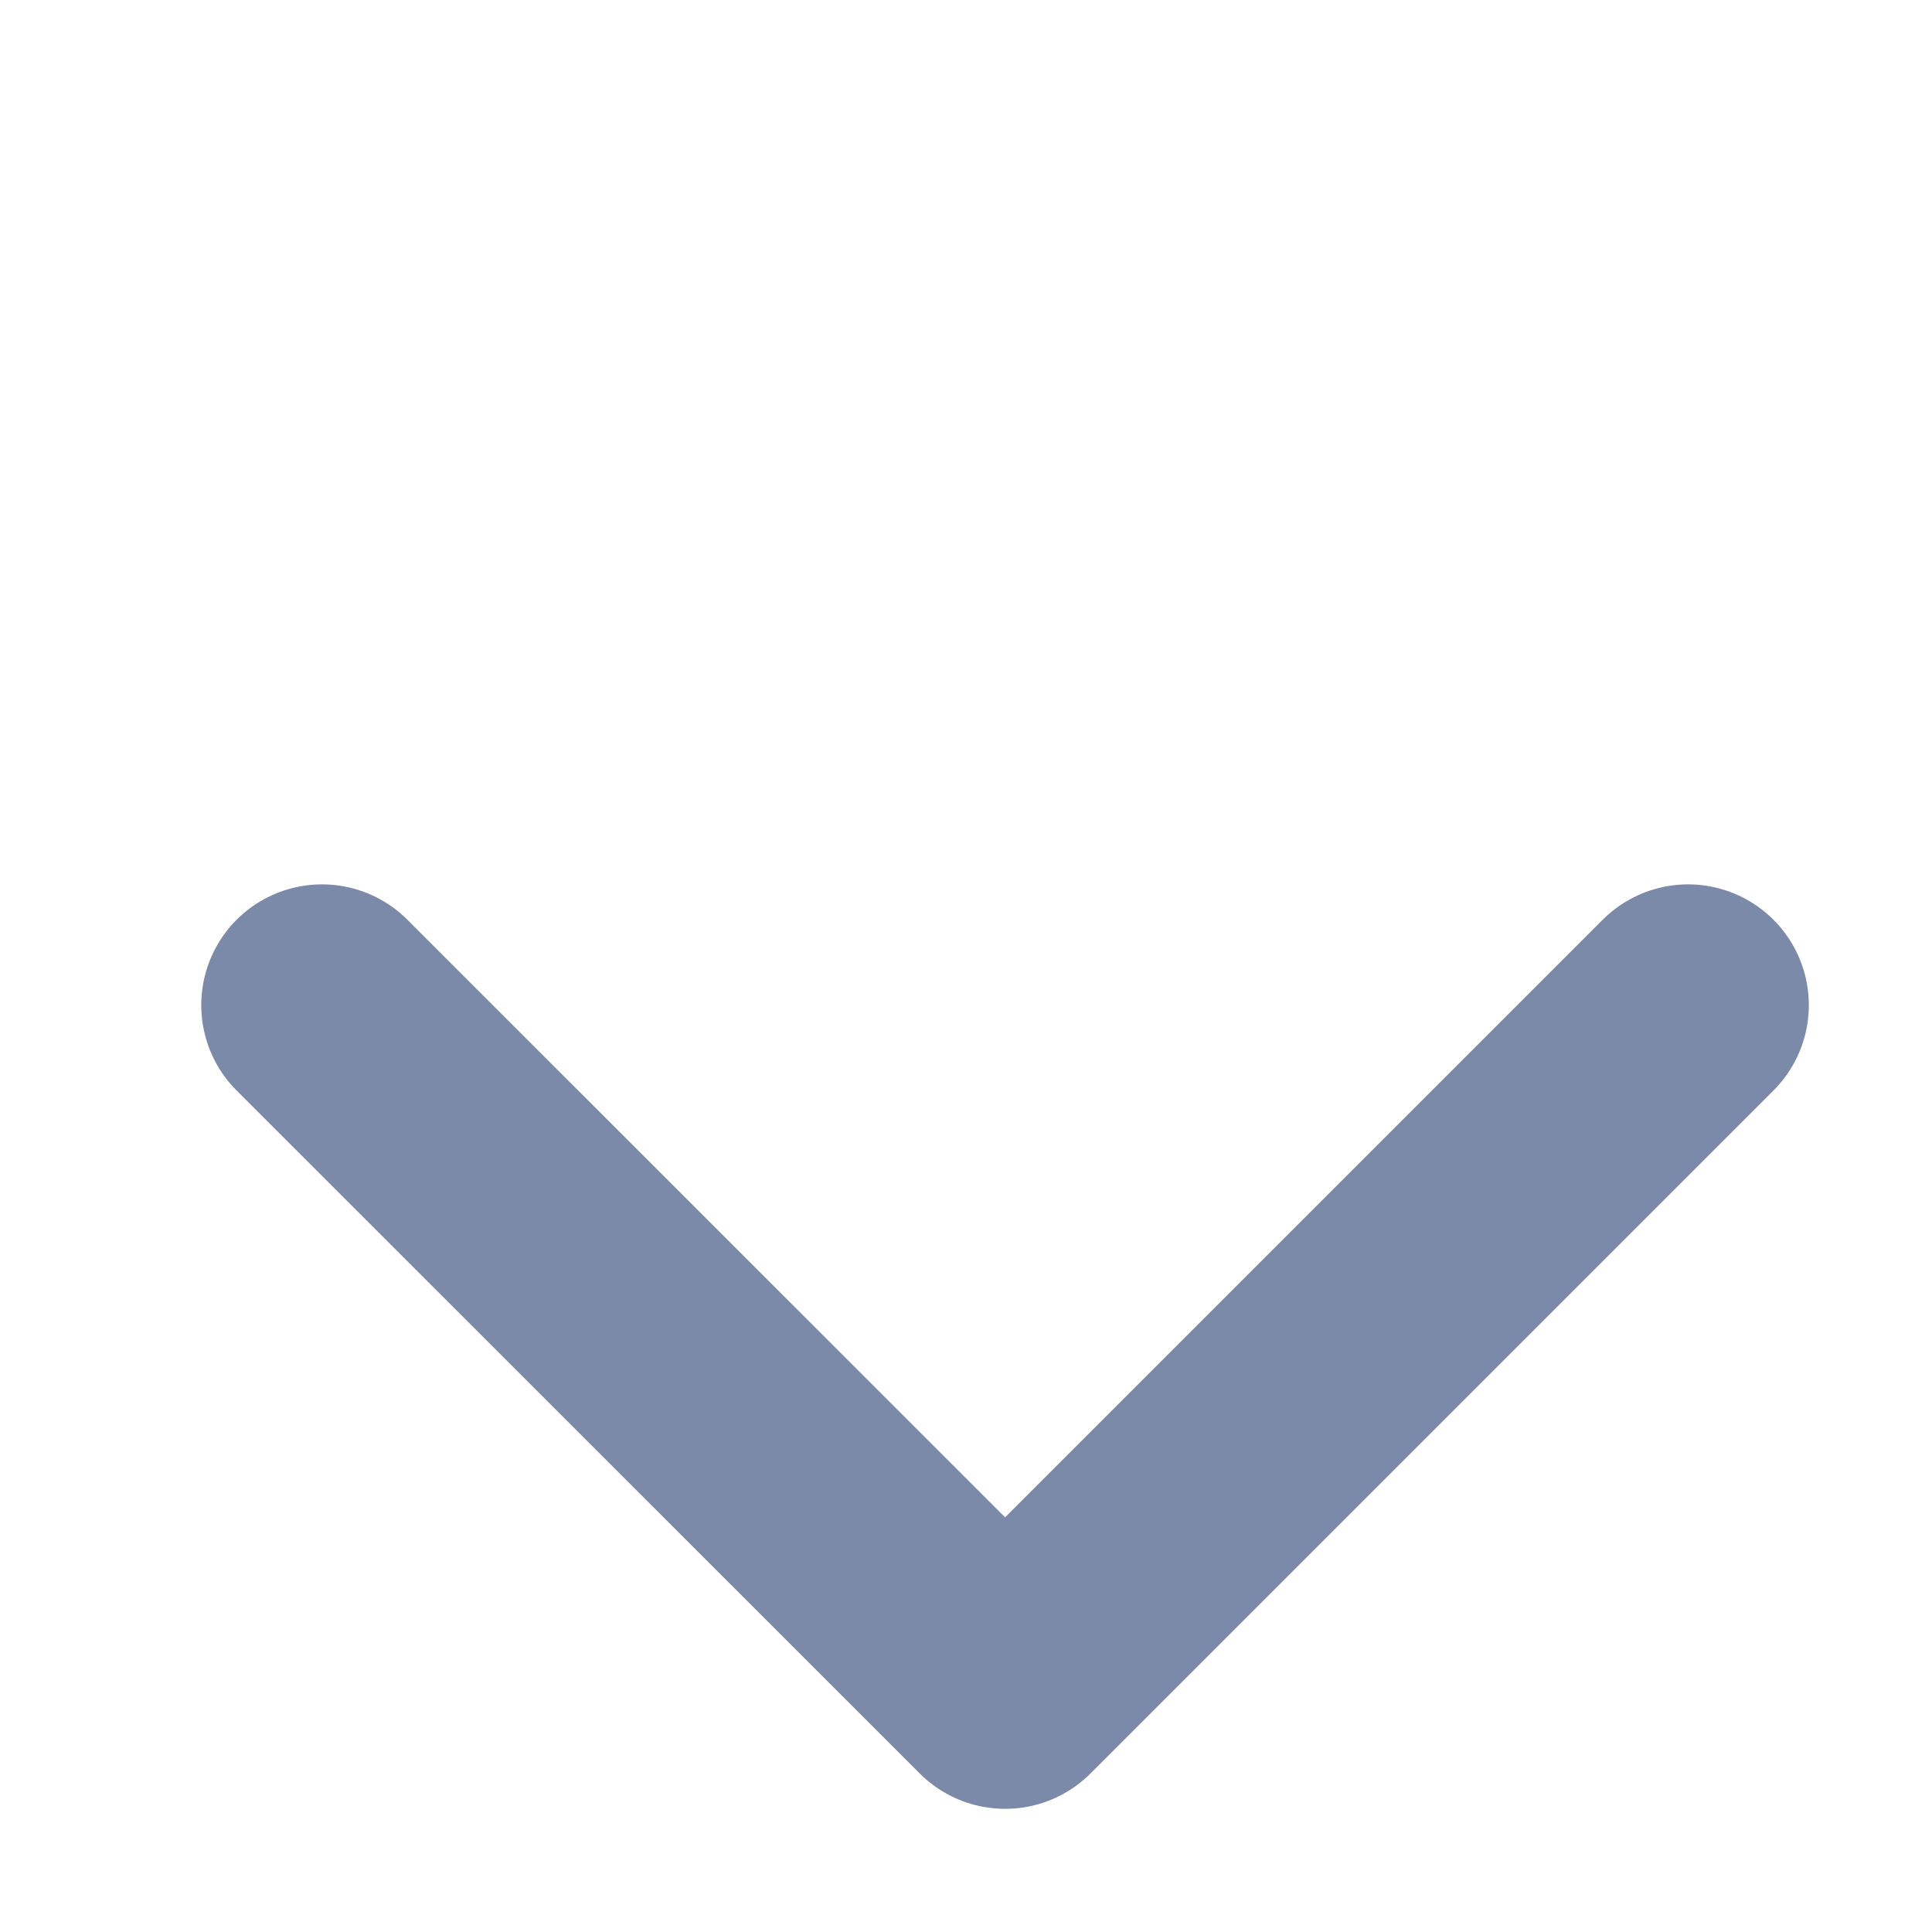 <svg width="12" height="12" viewBox="0 0 12 12" fill="none" xmlns="http://www.w3.org/2000/svg">
<path d="M10.485 6.243L6.243 10.485L2 6.243" stroke="#7A8AA8" stroke-width="1.5" stroke-linecap="round" stroke-linejoin="round"/>
</svg>
